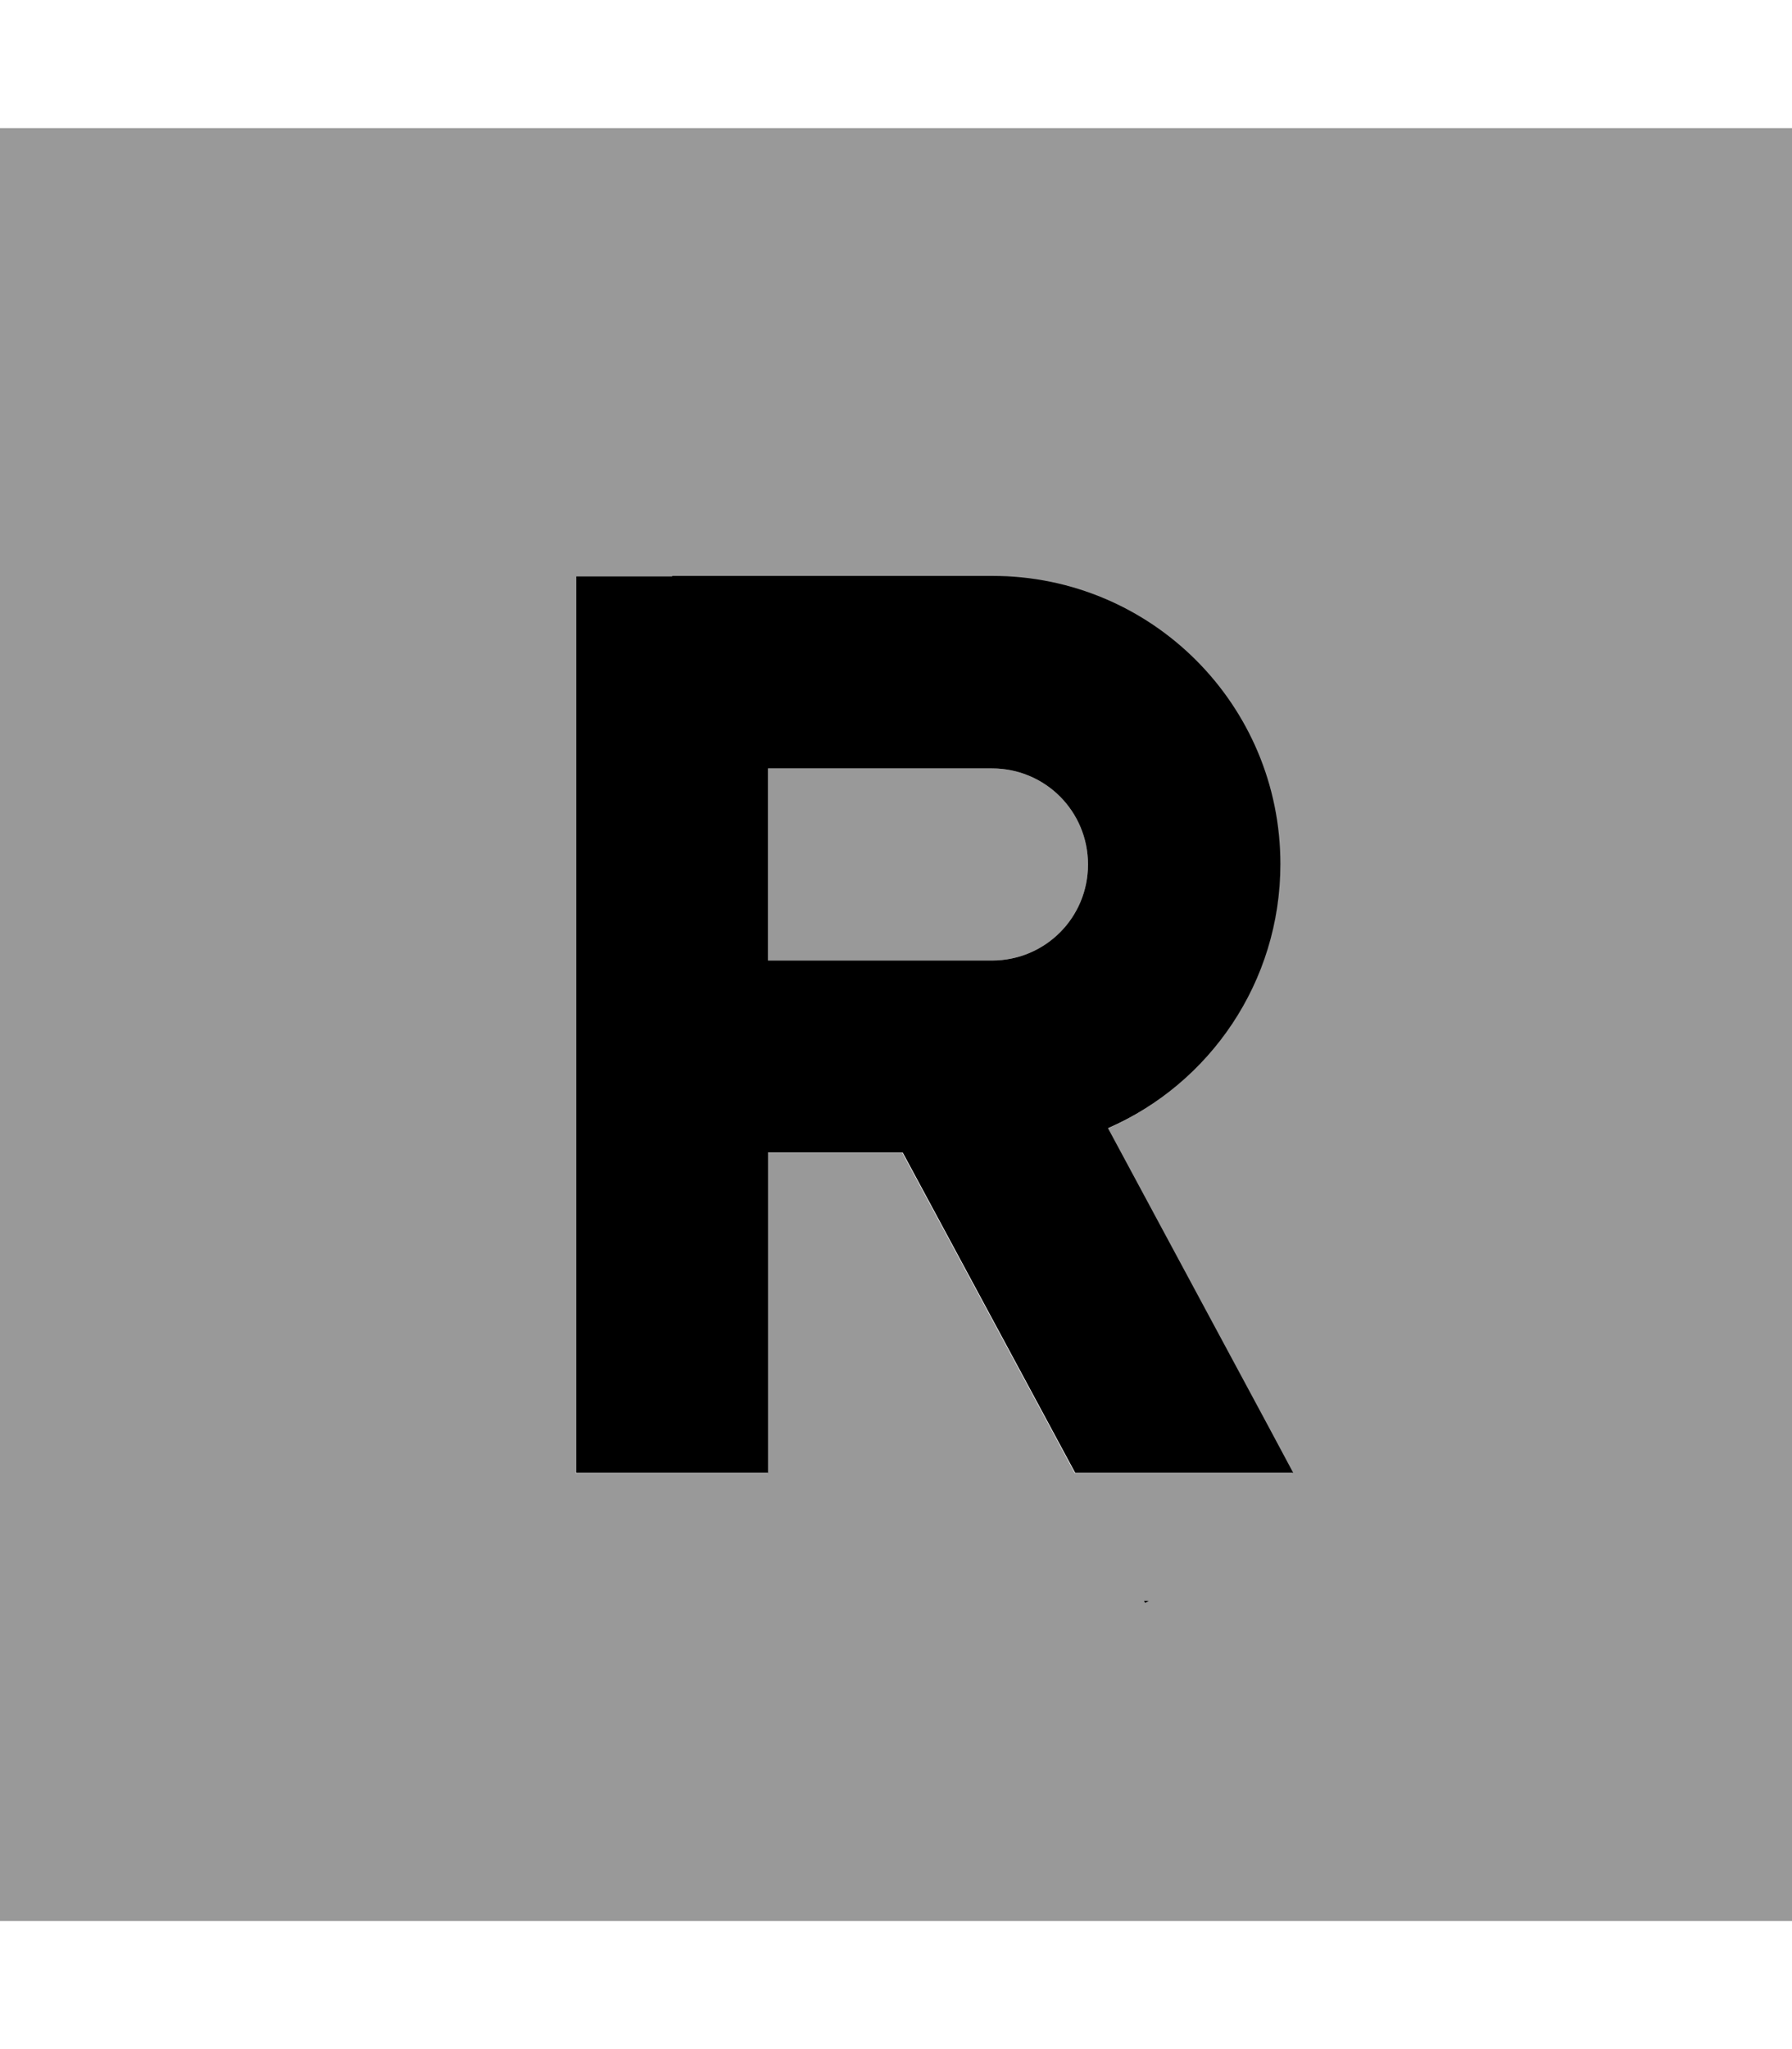 <svg xmlns="http://www.w3.org/2000/svg" viewBox="0 0 448 512"><!--! Font Awesome Pro 7.0.0 by @fontawesome - https://fontawesome.com License - https://fontawesome.com/license (Commercial License) Copyright 2025 Fonticons, Inc. --><path opacity=".4" fill="currentColor" d="M0 32l0 448 448 0 0-448-448 0zM144 144l104 0c39.8 0 72 32.2 72 72 0 29.5-17.7 54.8-43.1 66l40.2 74.7 6.1 11.4-54.5 0-43.1-80-33.7 0 0 80-48 0 0-224zm48 48l0 48 56 0c13.3 0 24-10.7 24-24s-10.7-24-24-24l-56 0z"/><path fill="currentColor" d="M168 144l-24 0 0 224 48 0 0-80 33.7 0 43.1 80 54.5 0-6.1-11.4-40.2-74.7c25.4-11.1 43.1-36.5 43.1-66 0-39.8-32.2-72-72-72l-80 0zM287.2 400l-1.2 0 .3 .5 .9-.5zM240 240l-48 0 0-48 56 0c13.3 0 24 10.7 24 24s-10.7 24-24 24l-8 0z"/></svg>